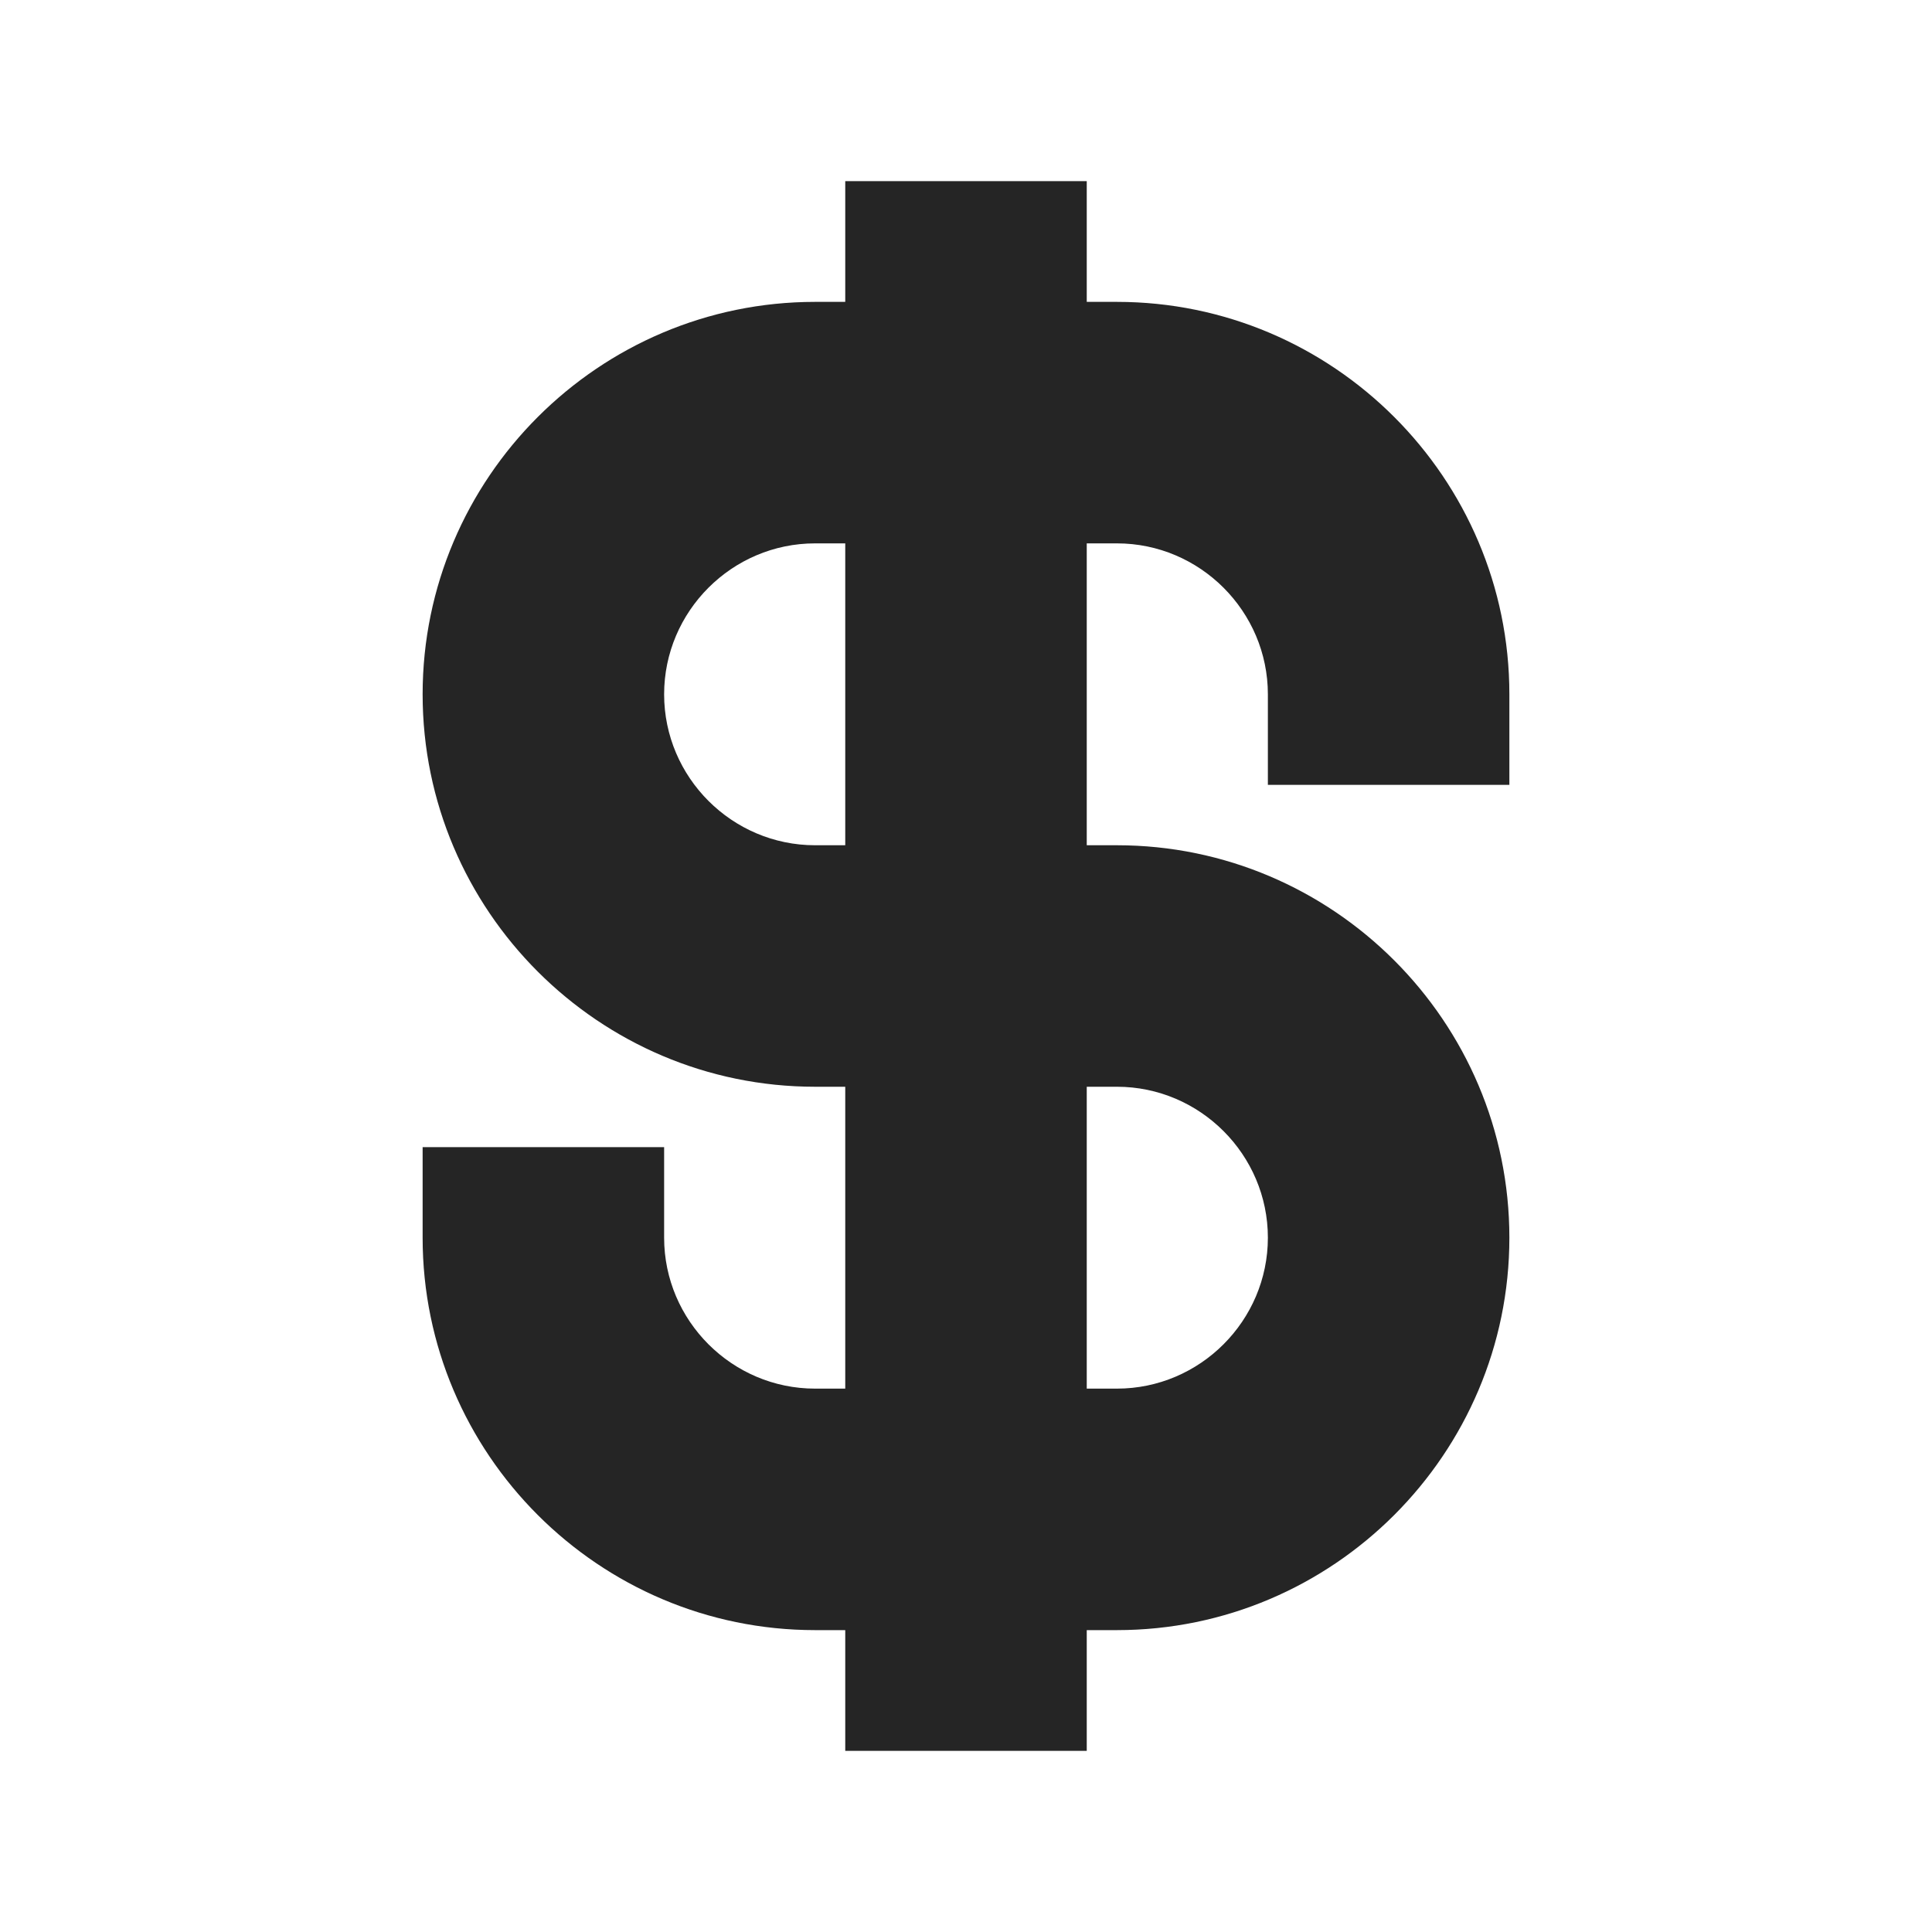 <?xml version="1.0" encoding="UTF-8"?>
<!DOCTYPE svg PUBLIC "-//W3C//DTD SVG 1.1//EN" "http://www.w3.org/Graphics/SVG/1.1/DTD/svg11.dtd">
<svg xmlns="http://www.w3.org/2000/svg" xml:space="preserve" width="1024px" height="1024px" shape-rendering="geometricPrecision" text-rendering="geometricPrecision" image-rendering="optimizeQuality" fill-rule="nonzero" clip-rule="evenodd" viewBox="0 0 10240 10240" xmlns:xlink="http://www.w3.org/1999/xlink">
	<title>symbol_dollar icon</title>
	<desc>symbol_dollar icon from the IconExperience.com O-Collection. Copyright by INCORS GmbH (www.incors.com).</desc>
	<path id="curve0" fill="#252525" d="M4480 960l1280 0 0 640 160 0c1146,0 2080,934 2080,2080l0 480 -1280 0 0 -480c0,-440 -360,-800 -800,-800l-160 0 0 1600 160 0c1146,0 2080,934 2080,2080 0,1146 -934,2080 -2080,2080l-160 0 0 640 -1280 0 0 -640 -160 0c-1146,0 -2080,-934 -2080,-2080l0 -480 1280 0 0 480c0,440 360,800 800,800l160 0 0 -1600 -160 0c-1146,0 -2080,-934 -2080,-2080 0,-1146 934,-2080 2080,-2080l160 0 0 -640zm1280 4800l0 1600 160 0c440,0 800,-360 800,-800 0,-440 -360,-800 -800,-800l-160 0zm-1280 -1280l0 -1600 -160 0c-440,0 -800,360 -800,800 0,440 360,800 800,800l160 0z"/>
</svg>
